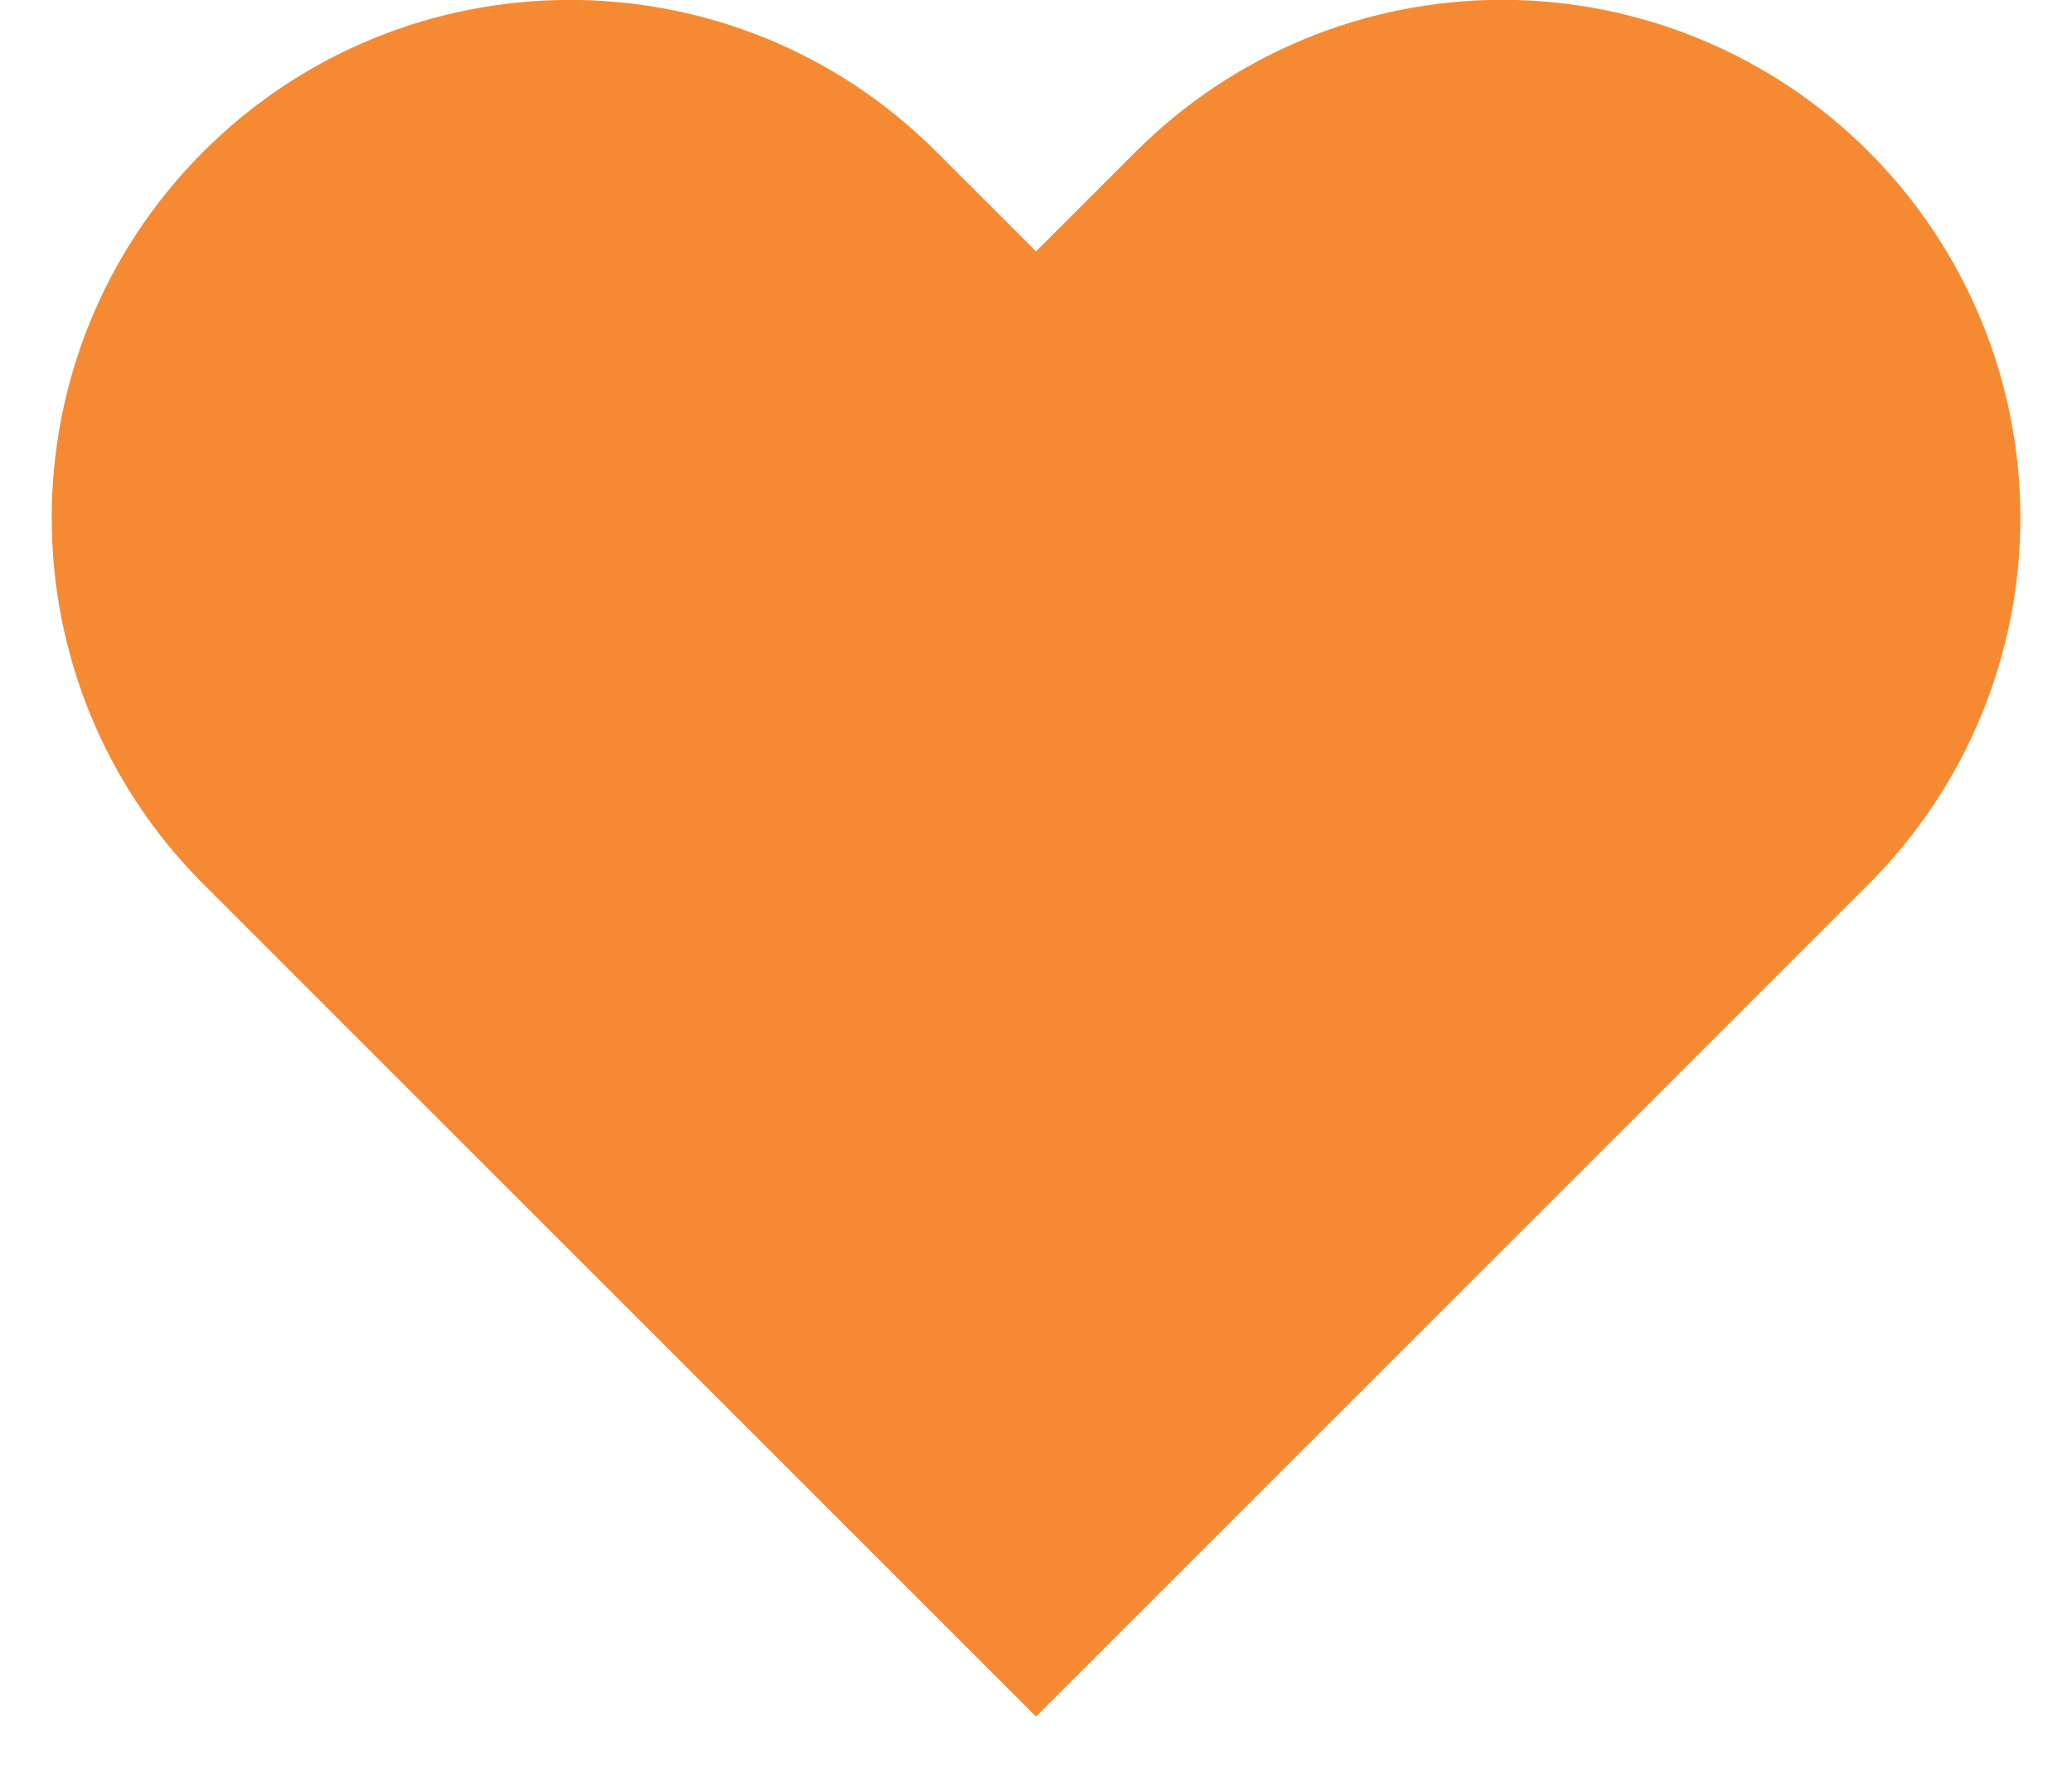 <?xml version="1.0" encoding="UTF-8"?>
<svg width="22px" height="19px" viewBox="0 0 22 19" version="1.1" xmlns="http://www.w3.org/2000/svg" xmlns:xlink="http://www.w3.org/1999/xlink">
    <!-- Generator: sketchtool 59.1 (101010) - https://sketch.com -->
    <title>CF3D3A9B-12A2-405E-AFEB-E9B6E155CE57</title>
    <desc>Created with sketchtool.</desc>
    <g id="full-site" stroke="none" stroke-width="1" fill="none" fill-rule="evenodd">
        <g id="About-New" transform="translate(-1141, -70)" fill="#F68A33">
            <g id="Group-5" transform="translate(168, 64)">
                <g id="heart" transform="translate(973, 5)">
                    <path d="M19.84,2.61 C18.808,1.578 17.409,0.998 15.95,0.998 C14.491,0.998 13.092,1.578 12.06,2.61 L11,3.67 L9.94,2.61 C7.792,0.462 4.308,0.462 2.16,2.61 C0.012,4.758 0.012,8.242 2.16,10.39 L3.22,11.45 L11,19.23 L18.78,11.45 L19.84,10.39 C20.872,9.358 21.452,7.959 21.452,6.5 C21.452,5.041 20.872,3.642 19.84,2.61 Z" id="Shape"></path>
                </g>
            </g>
        </g>
    </g>
</svg>